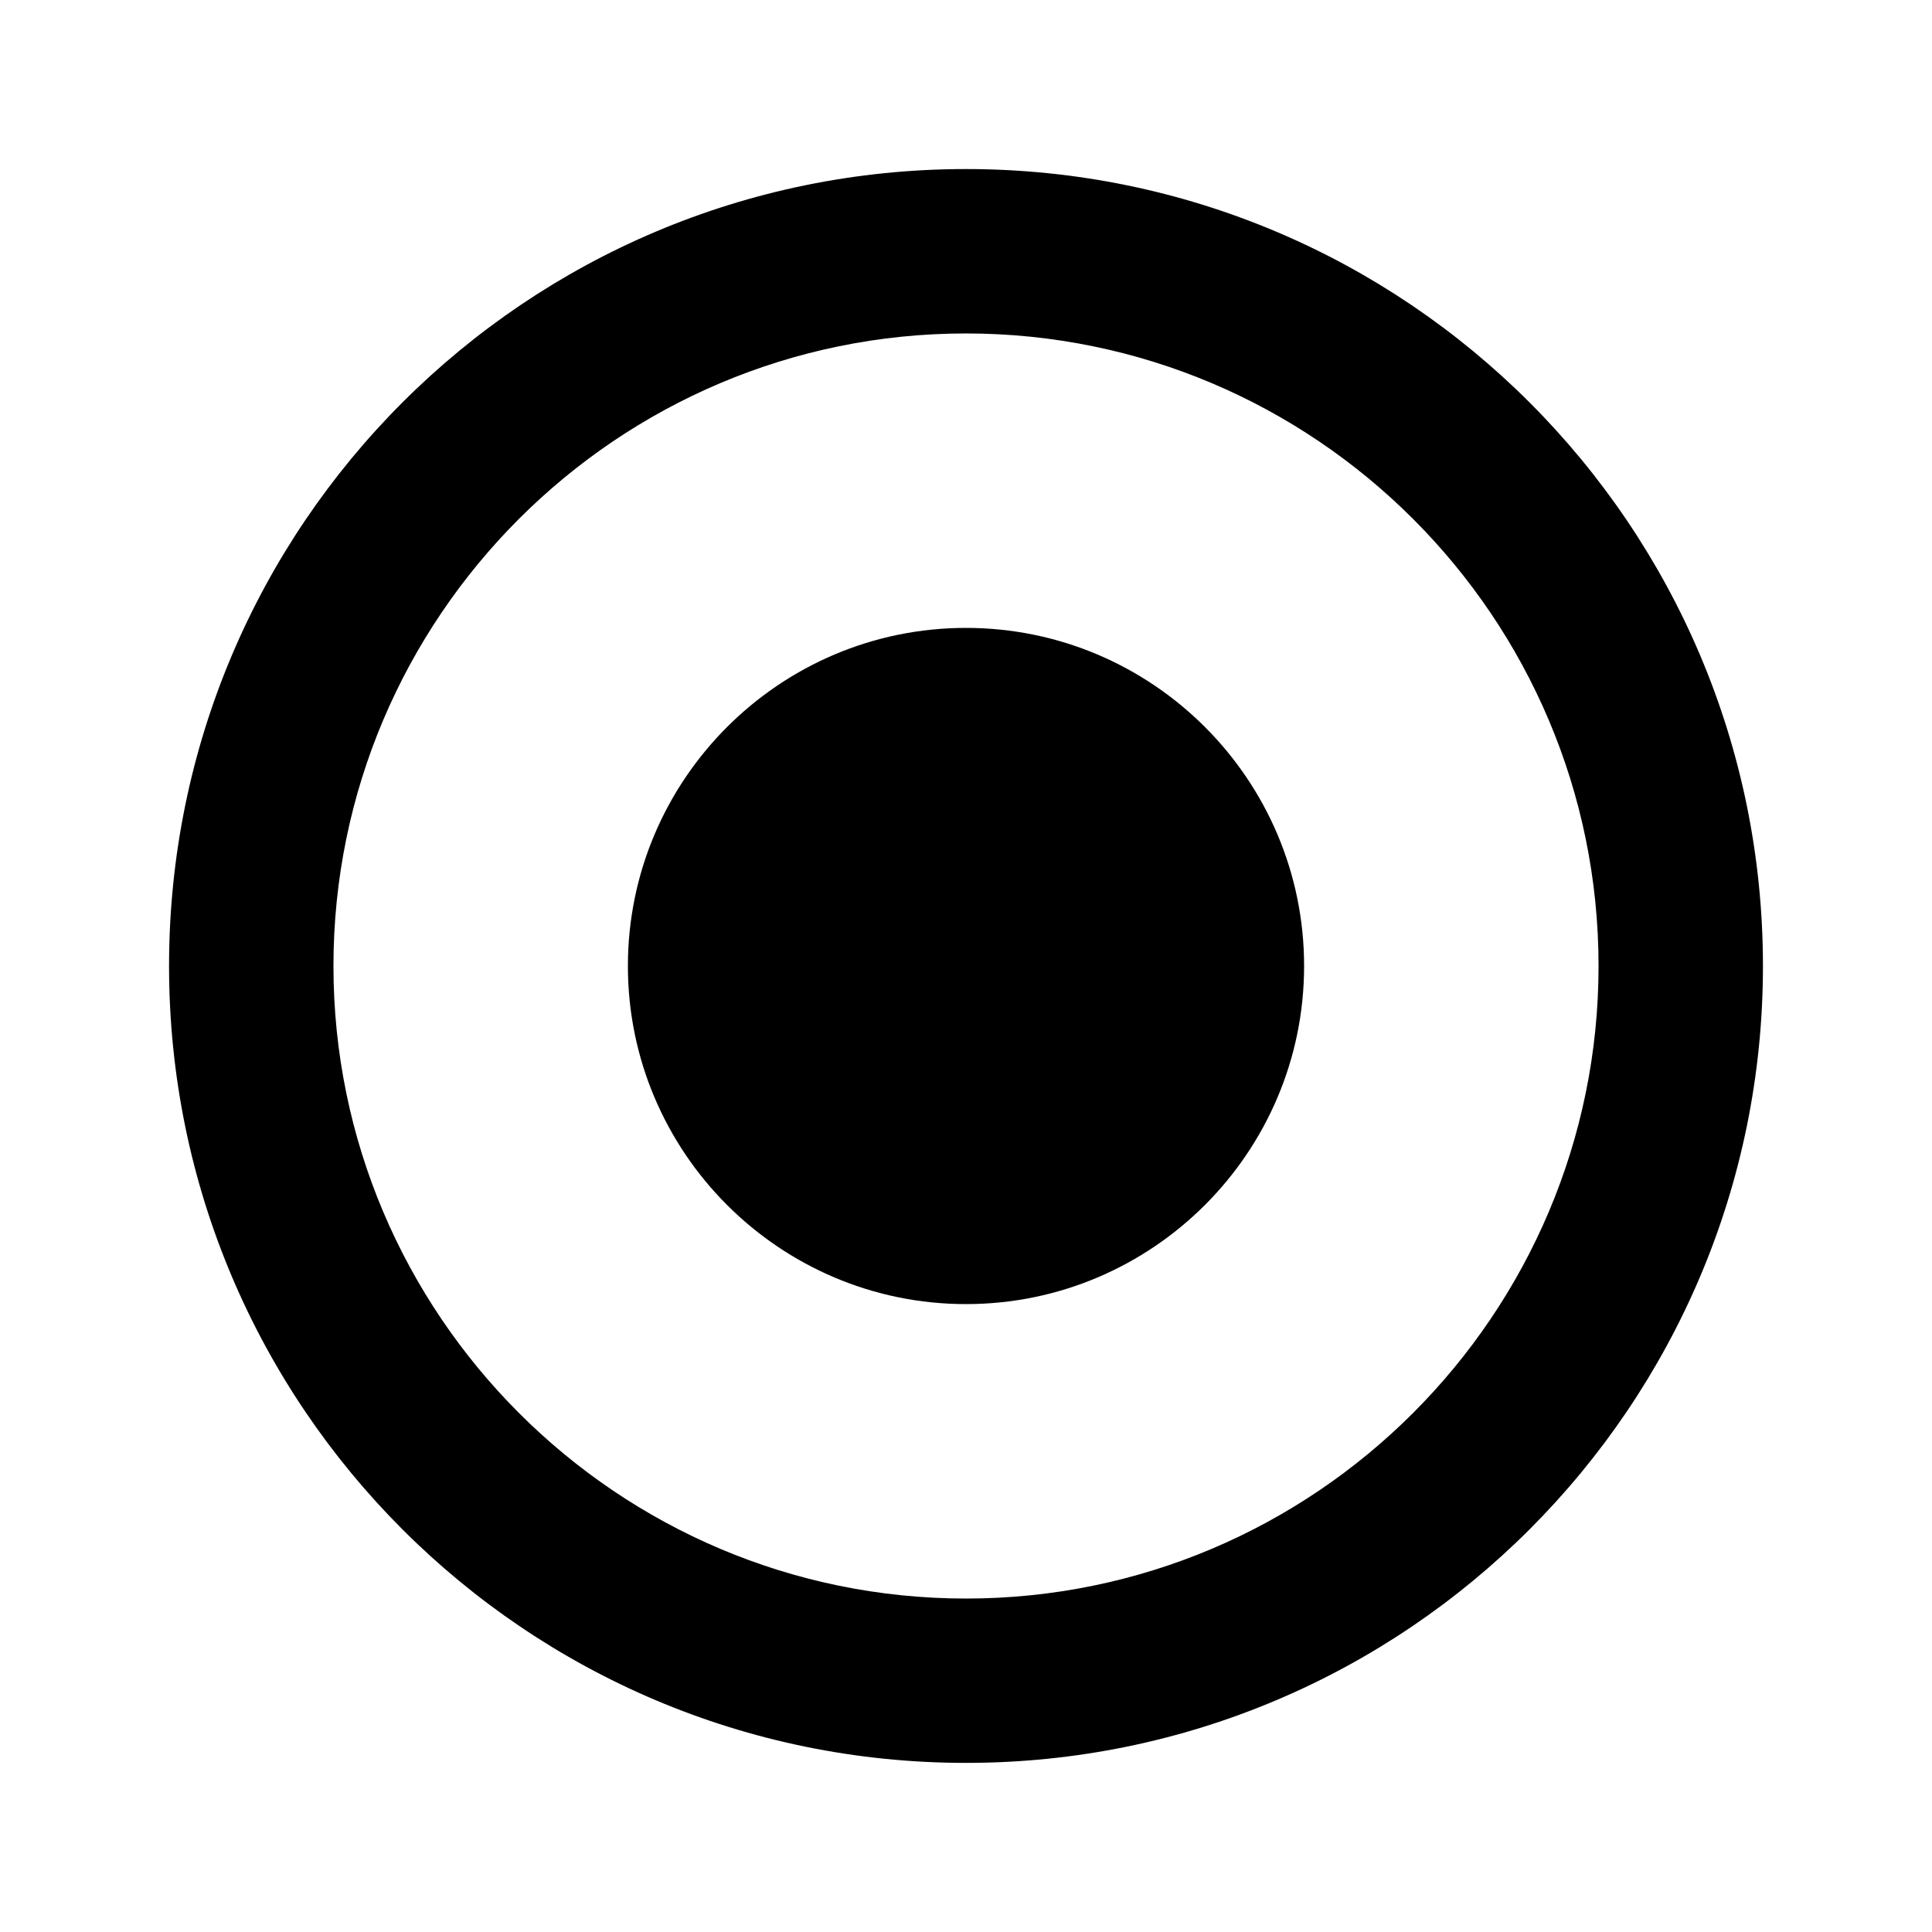 <svg xmlns="http://www.w3.org/2000/svg" width="32" height="32" viewBox="0 0 32 32" class="svg-icon"><path d="M21.6 16c0 3.088-2.512 5.6-5.6 5.6s-5.6-2.512-5.6-5.6 2.512-5.6 5.6-5.6c3.088 0 5.6 2.512 5.6 5.6zm7.6 0c0 7.287-5.91 13.199-13.2 13.199S2.8 23.287 2.8 16C2.8 8.707 8.71 2.8 16 2.8S29.2 8.707 29.2 16zm-2.723 0c0-5.777-4.7-10.477-10.477-10.477S5.523 10.222 5.523 16c0 5.773 4.7 10.477 10.477 10.477S26.477 21.774 26.477 16z"/></svg>